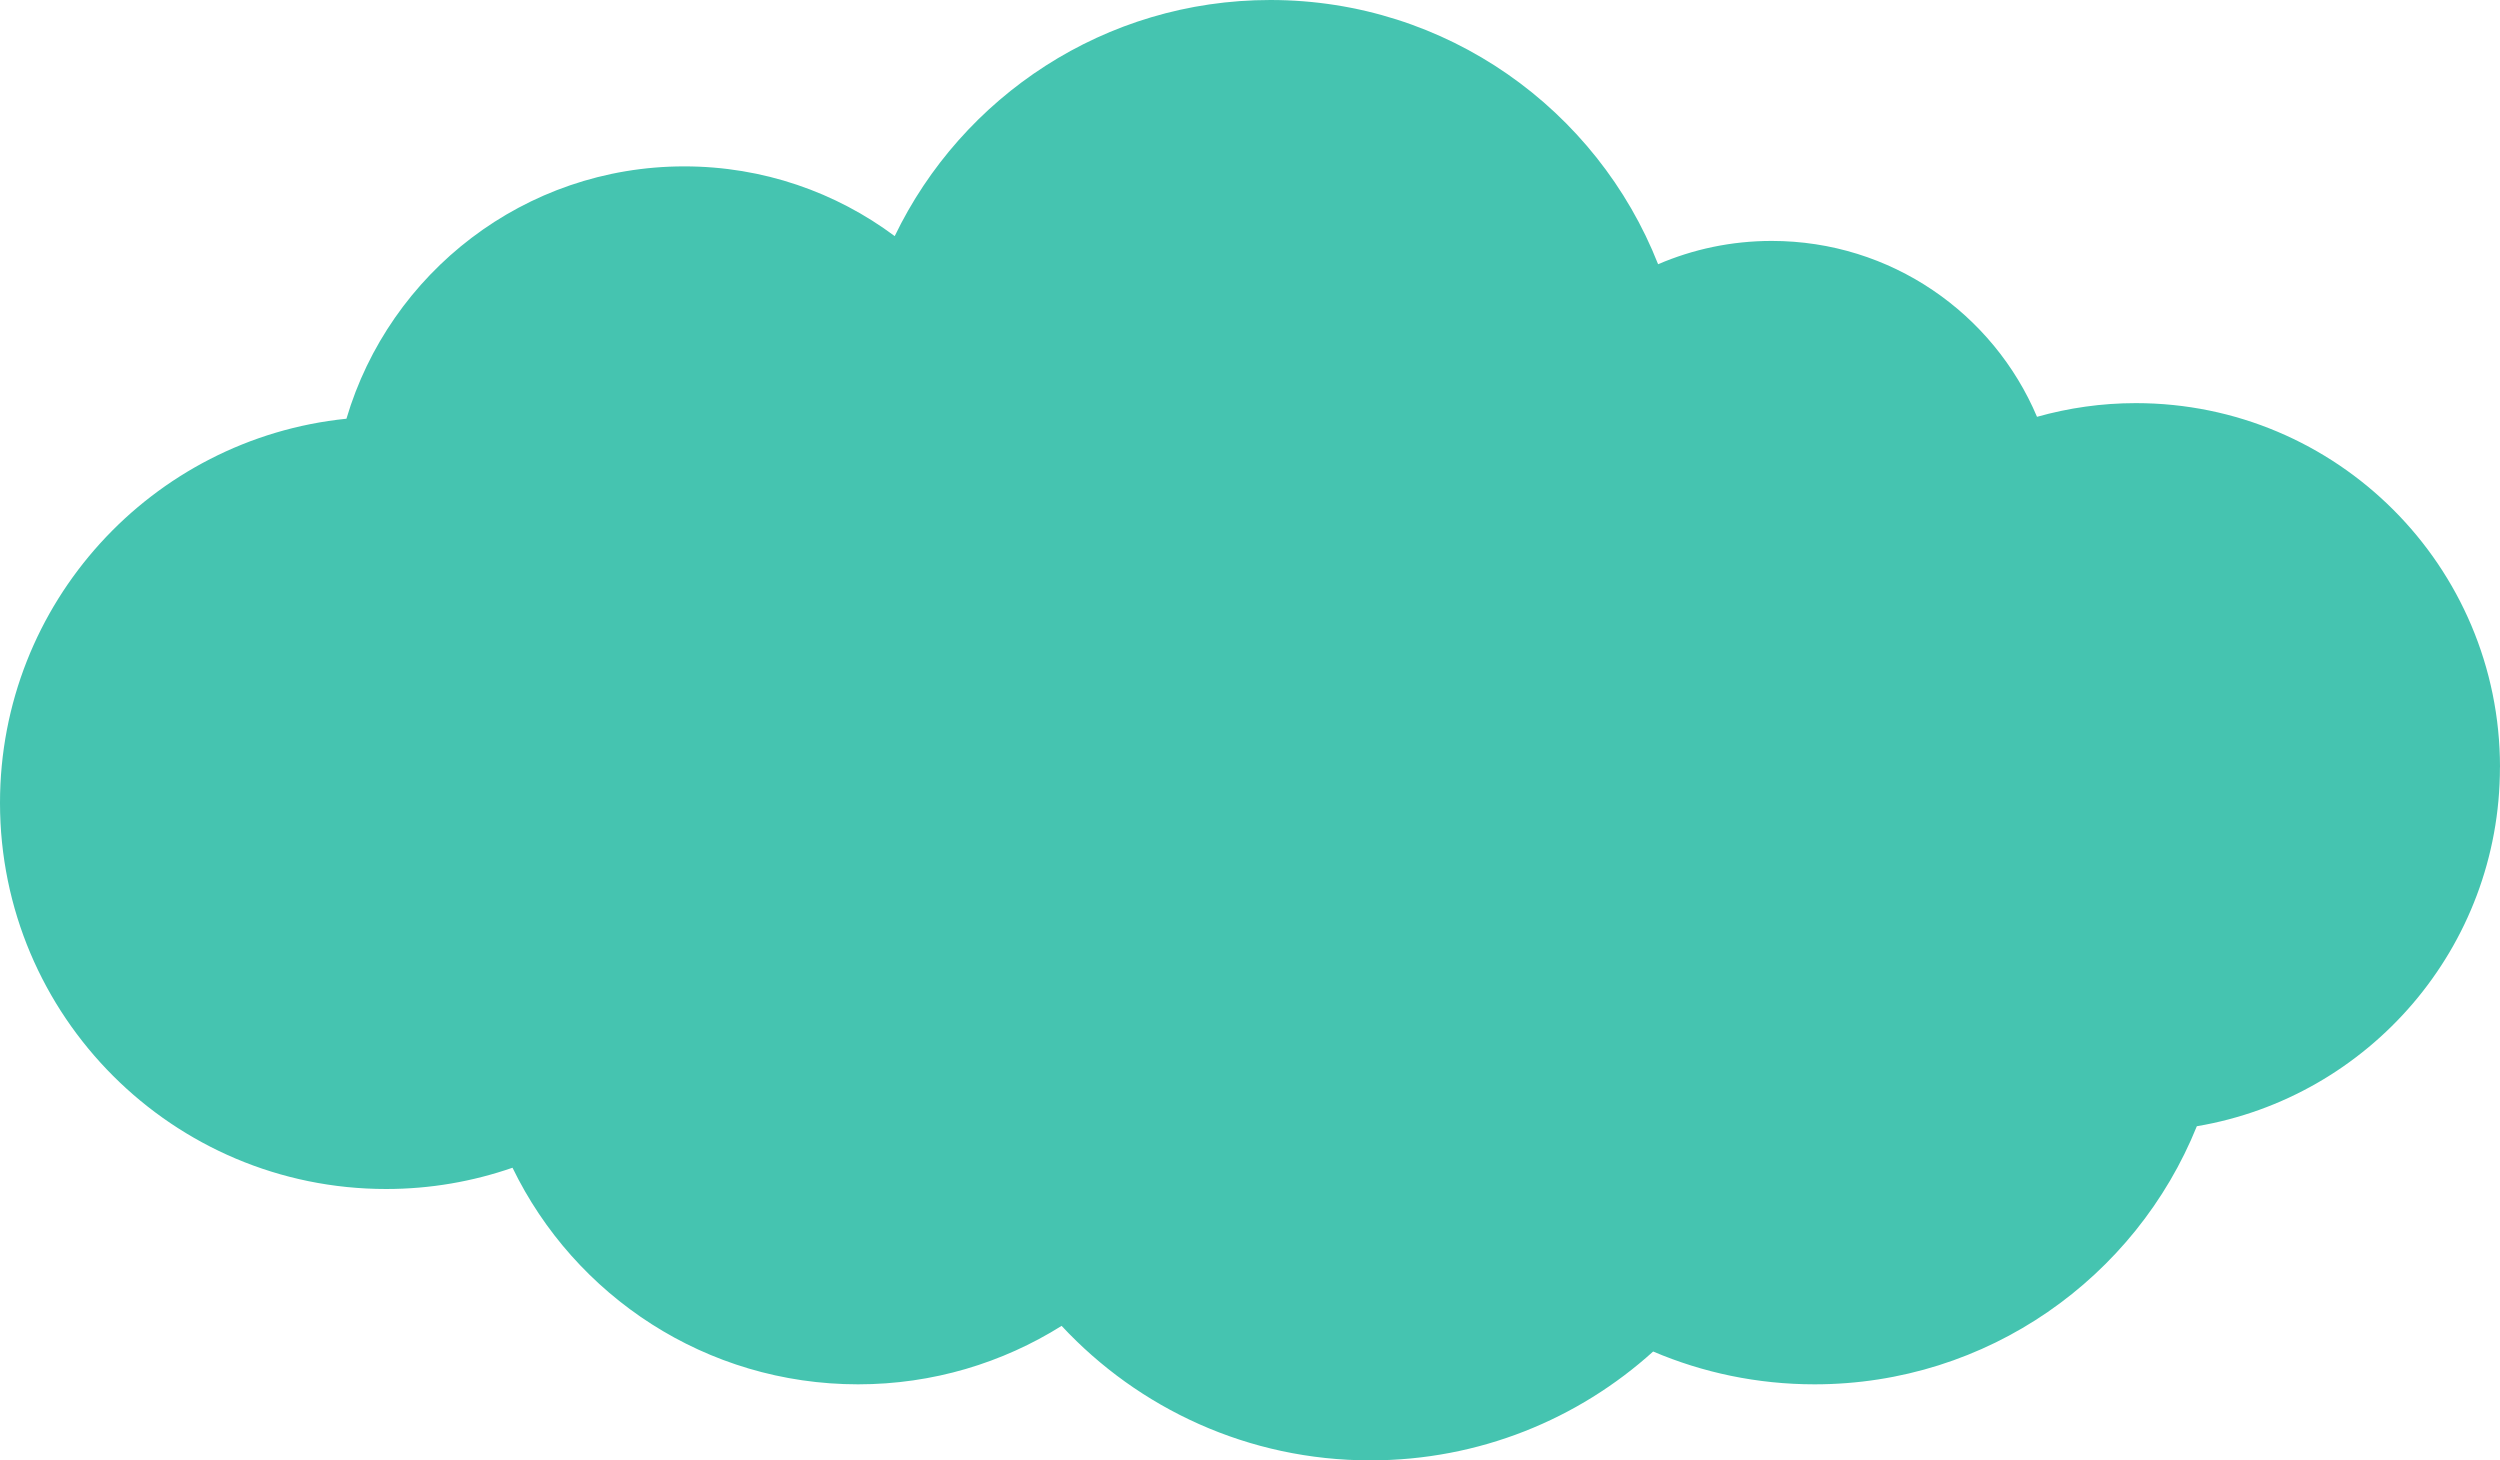 <?xml version="1.0" encoding="UTF-8"?><svg xmlns="http://www.w3.org/2000/svg" viewBox="0 0 904.12 528.15"><defs><style>.d{fill:#45c4b0;}</style></defs><g id="a"/><g id="b"><g id="c"><path class="d" d="M904.12,277.48c0-72.73-58.96-131.69-131.7-131.69-12.39,0-24.37,1.75-35.74,4.95-15.8-37.38-52.81-63.61-95.95-63.61-14.59,0-28.48,3.01-41.08,8.43C577.63,39.61,523.16,0,459.41,0c-59.82,0-111.5,34.87-135.84,85.39-21.24-15.84-47.57-25.22-76.1-25.22-57.8,0-106.59,38.5-122.18,91.26C54.91,158.61,0,218.06,0,290.34c0,77.13,62.53,139.66,139.66,139.66,16.01,0,31.37-2.73,45.69-7.69,22.48,46.37,69.99,78.33,124.97,78.33,27.04,0,52.27-7.76,73.61-21.14,27.85,29.91,67.56,48.64,111.65,48.64,39.36,0,75.23-14.91,102.28-39.37,17.93,7.64,37.65,11.87,58.37,11.87,62.62,0,116.18-38.63,138.25-93.34,62.22-10.51,109.62-64.61,109.62-129.83Z"/></g></g></svg>